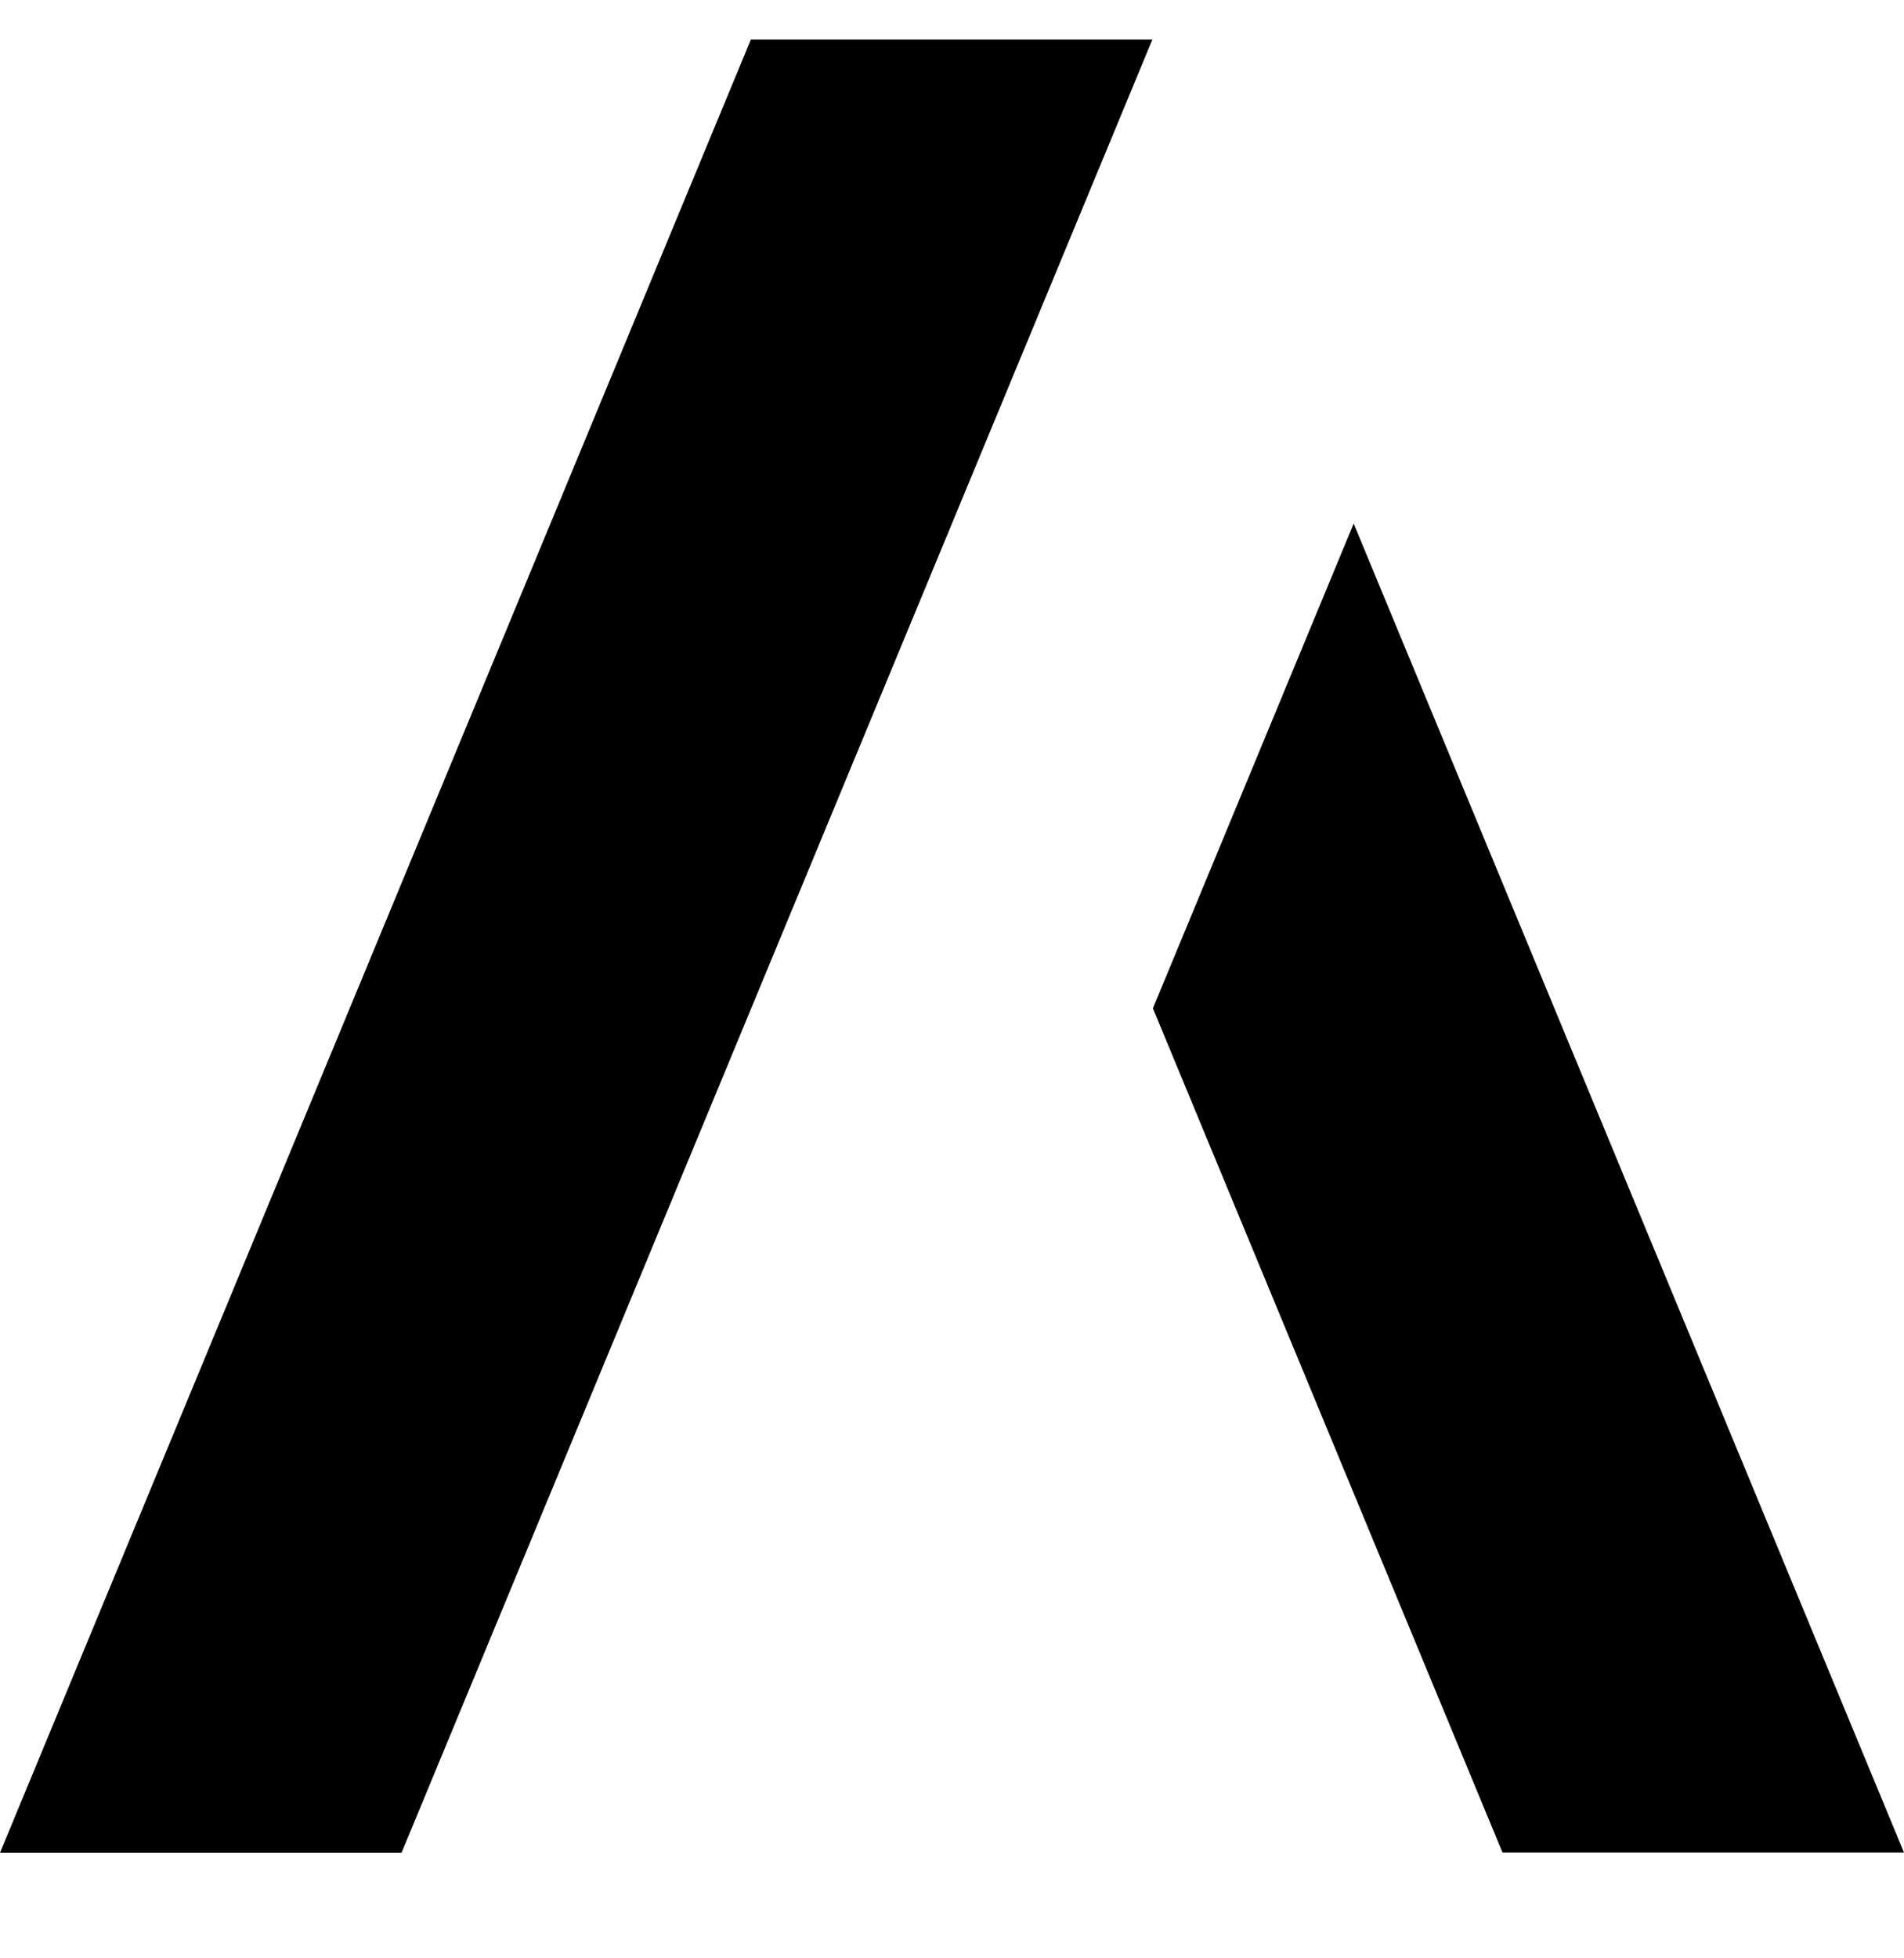 <?xml version="1.0" encoding="utf-8"?>
<!-- Generator: Adobe Illustrator 16.0.0, SVG Export Plug-In . SVG Version: 6.00 Build 0)  -->
<!DOCTYPE svg PUBLIC "-//W3C//DTD SVG 1.1//EN" "http://www.w3.org/Graphics/SVG/1.1/DTD/svg11.dtd">
<svg version="1.1" id="Layer_1" xmlns="http://www.w3.org/2000/svg" xmlns:xlink="http://www.w3.org/1999/xlink" x="0px" y="0px"
	 width="36.255px" height="37.275px" viewBox="0 0 36.255 37.275" enable-background="new 0 0 36.255 37.275" xml:space="preserve">
<g>
	<polygon points="14.298,0.752 0,35.267 7.646,35.267 21.943,0.752 	"/>
	<polygon points="36.255,35.263 25.776,9.966 21.953,19.193 28.61,35.263 	"/>
</g>
</svg>

